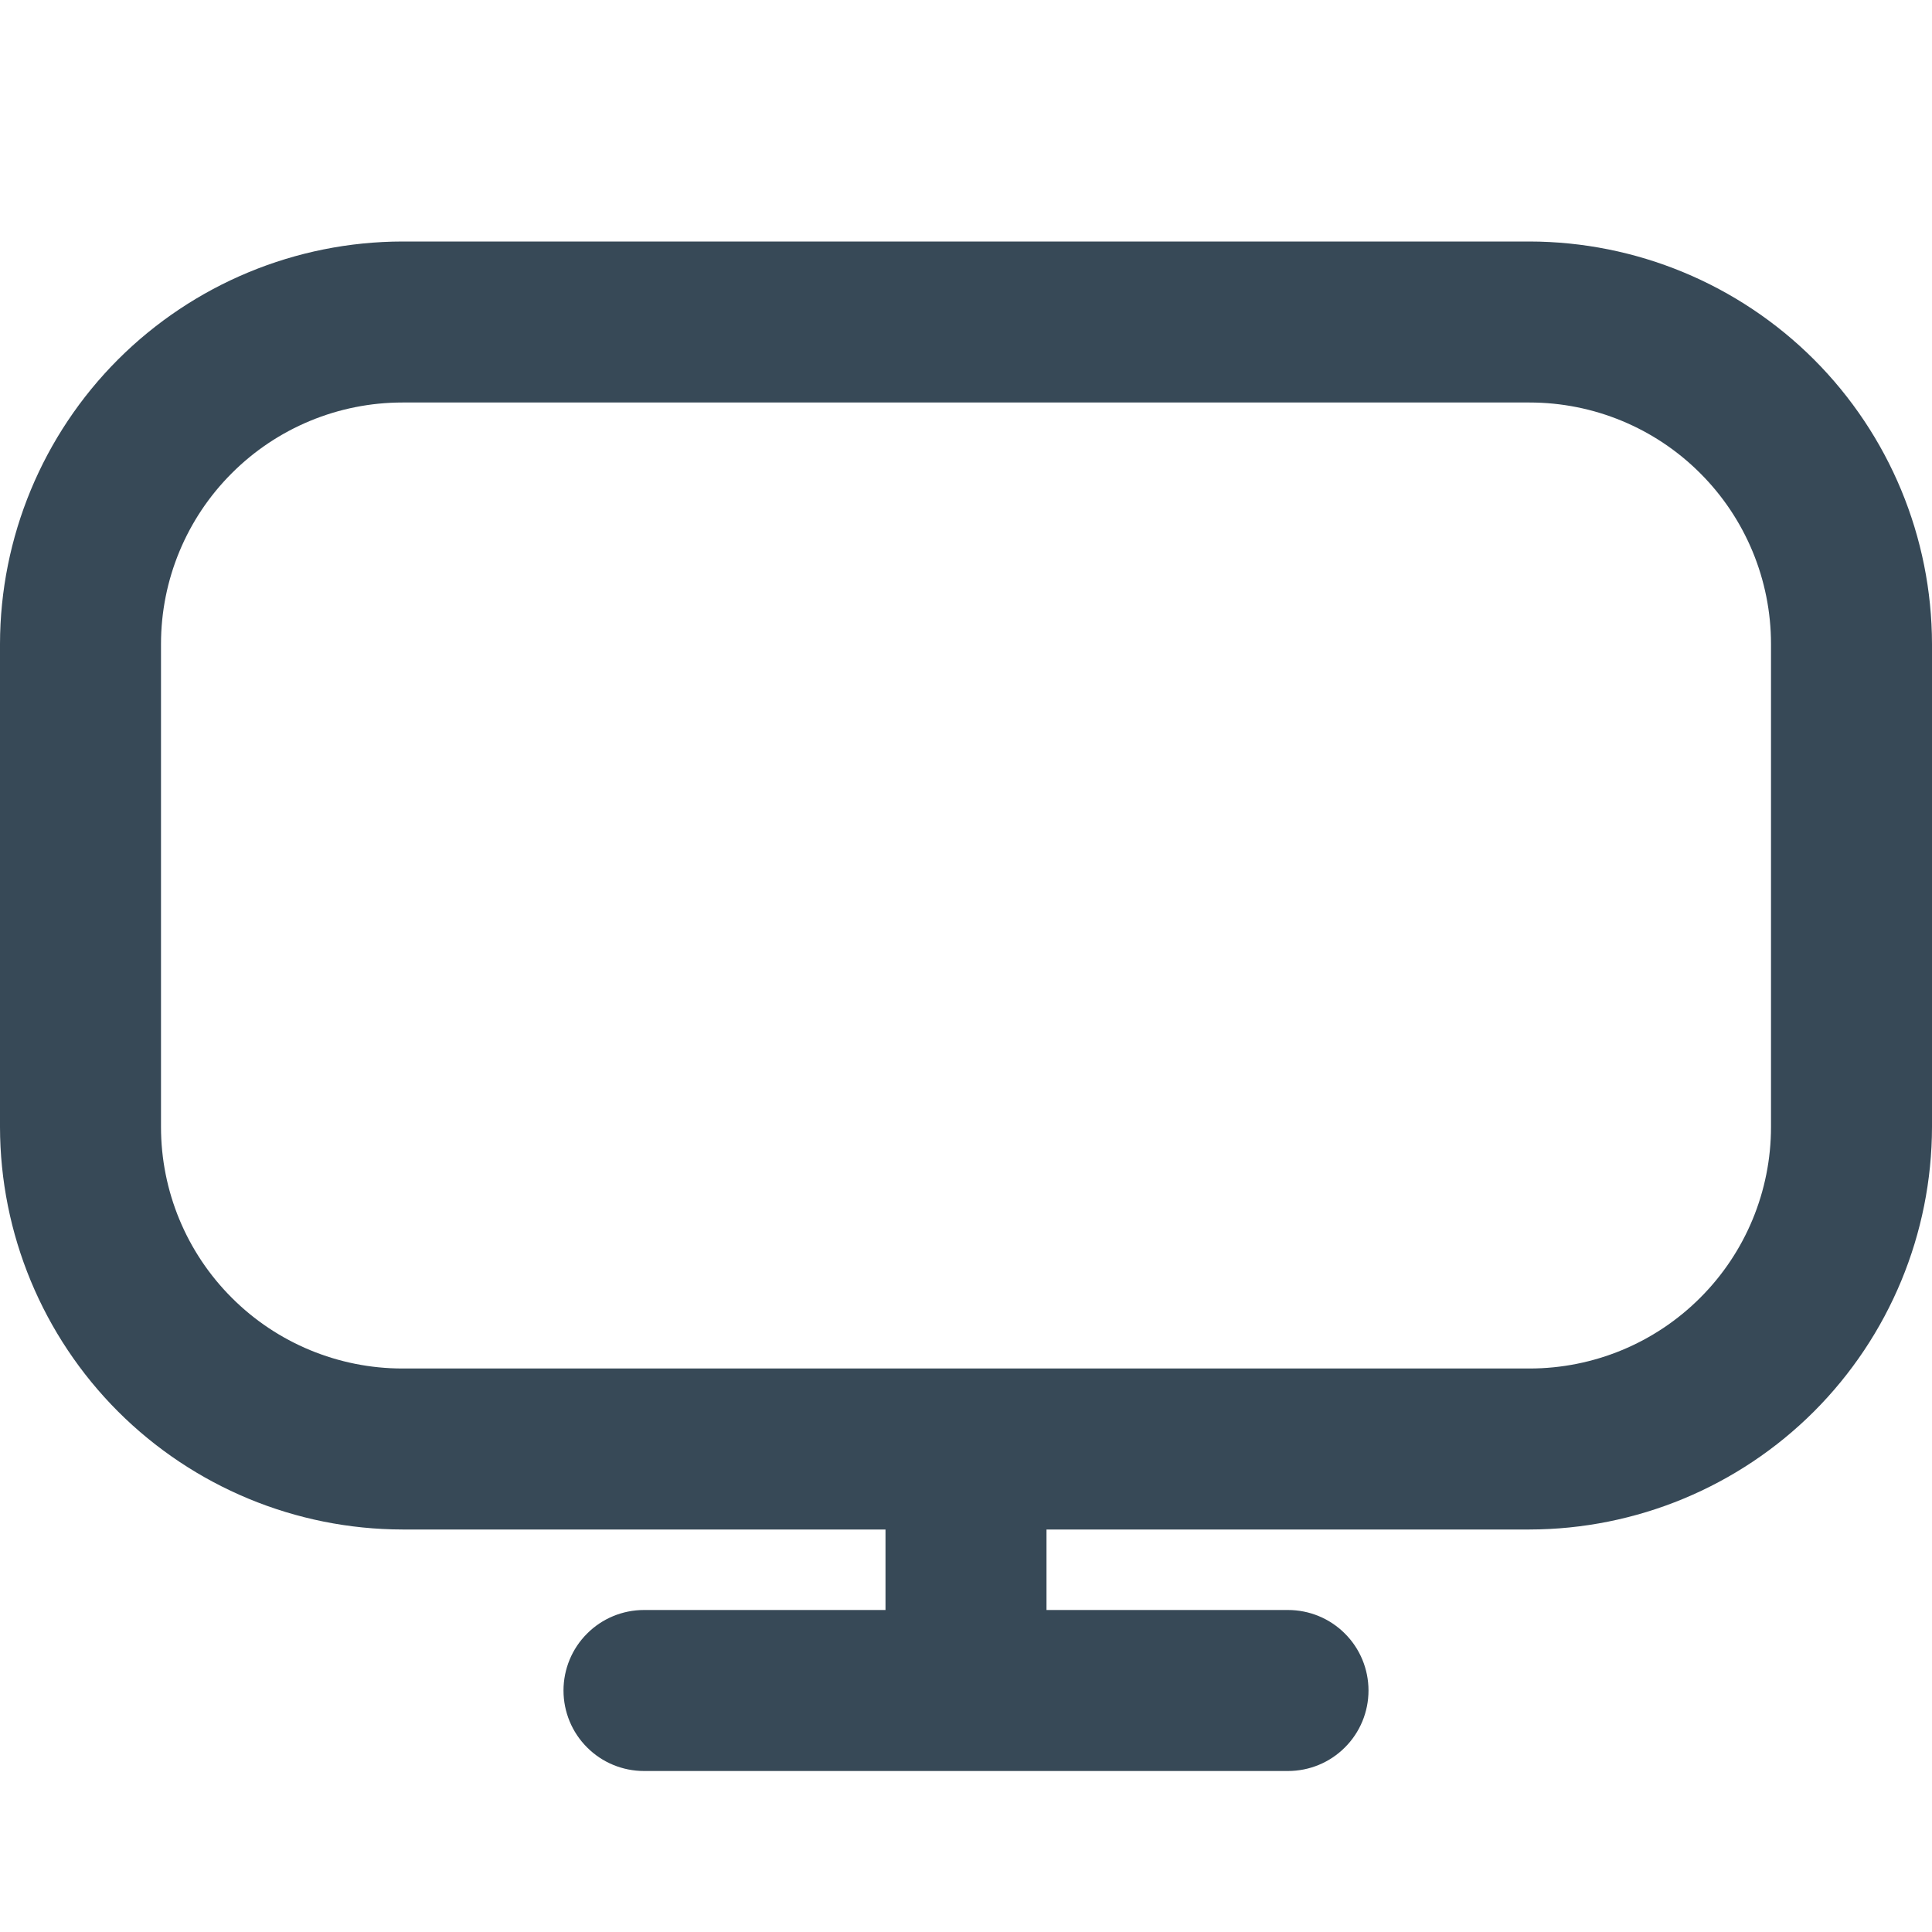 <svg width="24" height="24" viewBox="0 0 24 24" fill="none" xmlns="http://www.w3.org/2000/svg">
<g clip-path="url(#clip0_74_8835)">
<path d="M19 3H5C3.674 3.002 2.404 3.529 1.466 4.466C0.529 5.404 0.002 6.674 0 8L0 14C0.002 15.326 0.529 16.596 1.466 17.534C2.404 18.471 3.674 18.998 5 19H11V20H8C7.735 20 7.48 20.105 7.293 20.293C7.105 20.48 7 20.735 7 21C7 21.265 7.105 21.52 7.293 21.707C7.48 21.895 7.735 22 8 22H16C16.265 22 16.52 21.895 16.707 21.707C16.895 21.52 17 21.265 17 21C17 20.735 16.895 20.48 16.707 20.293C16.52 20.105 16.265 20 16 20H13V19H19C20.326 18.998 21.596 18.471 22.534 17.534C23.471 16.596 23.998 15.326 24 14V8C23.998 6.674 23.471 5.404 22.534 4.466C21.596 3.529 20.326 3.002 19 3ZM22 14C22 14.796 21.684 15.559 21.121 16.121C20.559 16.684 19.796 17 19 17H5C4.204 17 3.441 16.684 2.879 16.121C2.316 15.559 2 14.796 2 14V8C2 7.204 2.316 6.441 2.879 5.879C3.441 5.316 4.204 5 5 5H19C19.796 5 20.559 5.316 21.121 5.879C21.684 6.441 22 7.204 22 8V14Z" fill="#374957"/>
</g>
<defs>
<clipPath id="clip0_74_8835">
<rect width="24" height="24" fill="white"/>
</clipPath>
</defs>
</svg>
